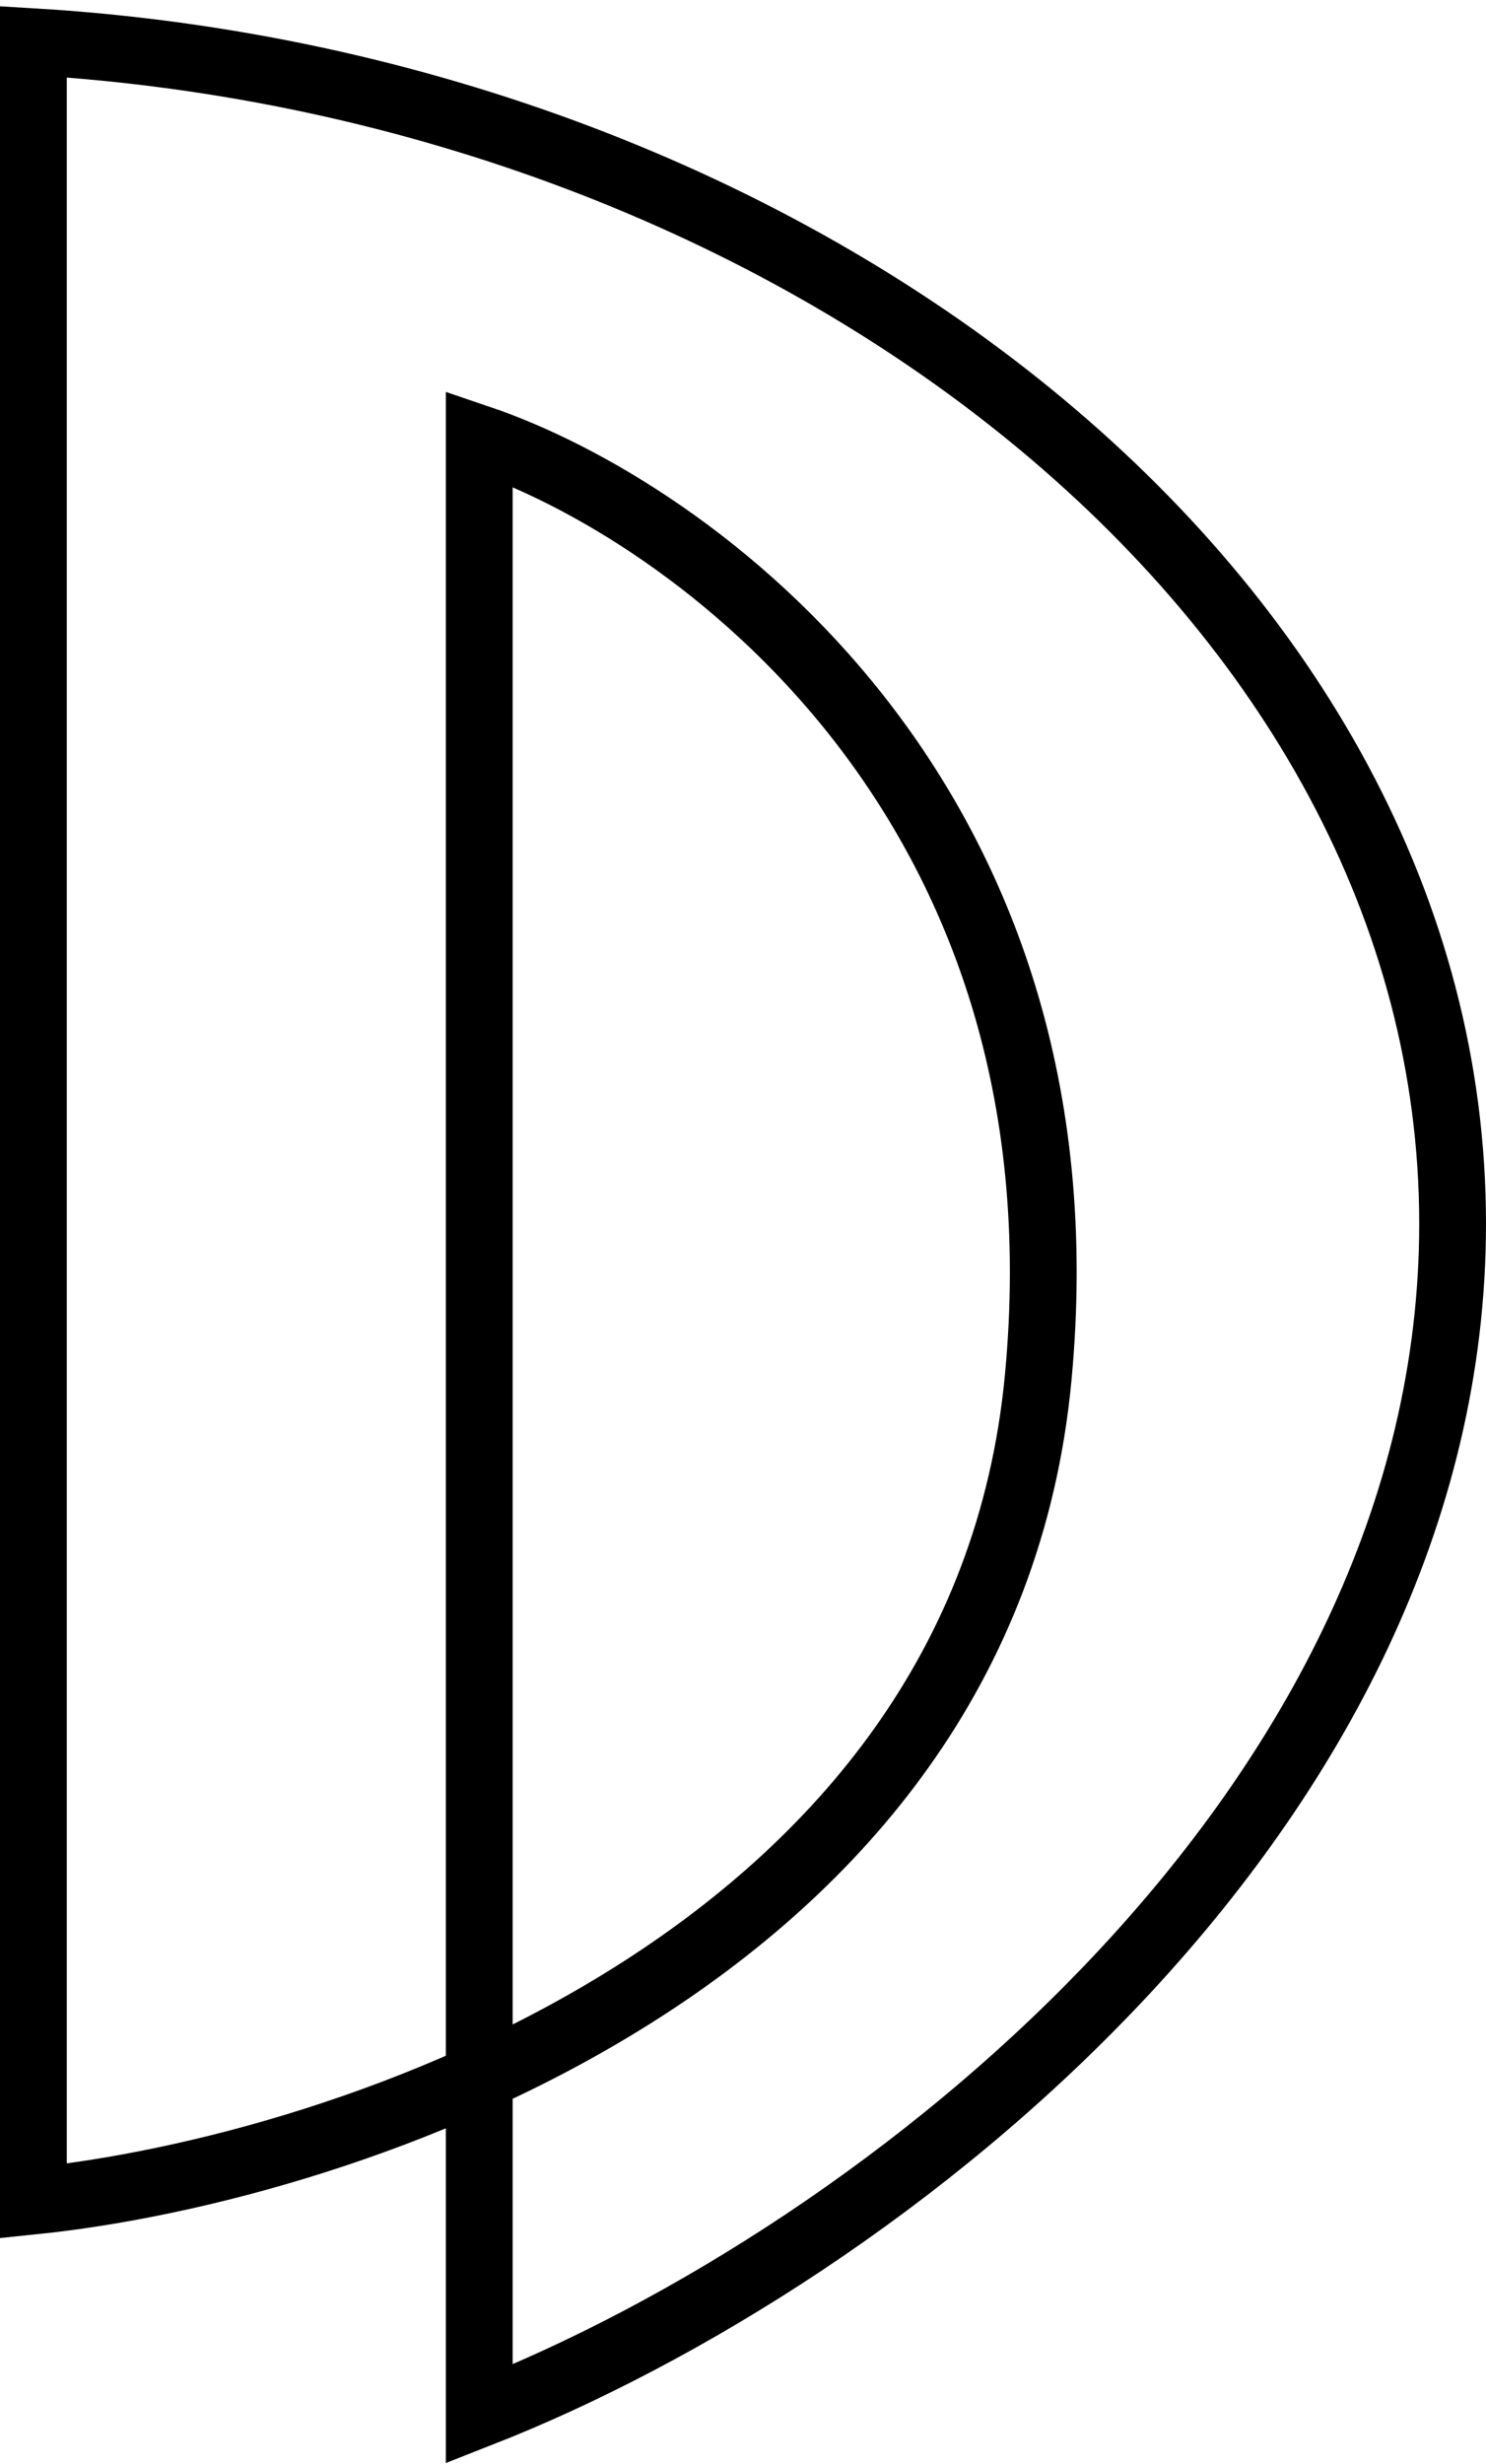 <svg width="178" height="295" fill="none" xmlns="http://www.w3.org/2000/svg"><path d="M4 5v258.5c37.36-3.833 113.735-28.9 120.354-98.5S82.481 61 57.407 52.5V289C106.301 269.833 174 216.357 174 146.5 174 71.5 95.77 10.5 4 5z" stroke="#000" stroke-width="8"/></svg>